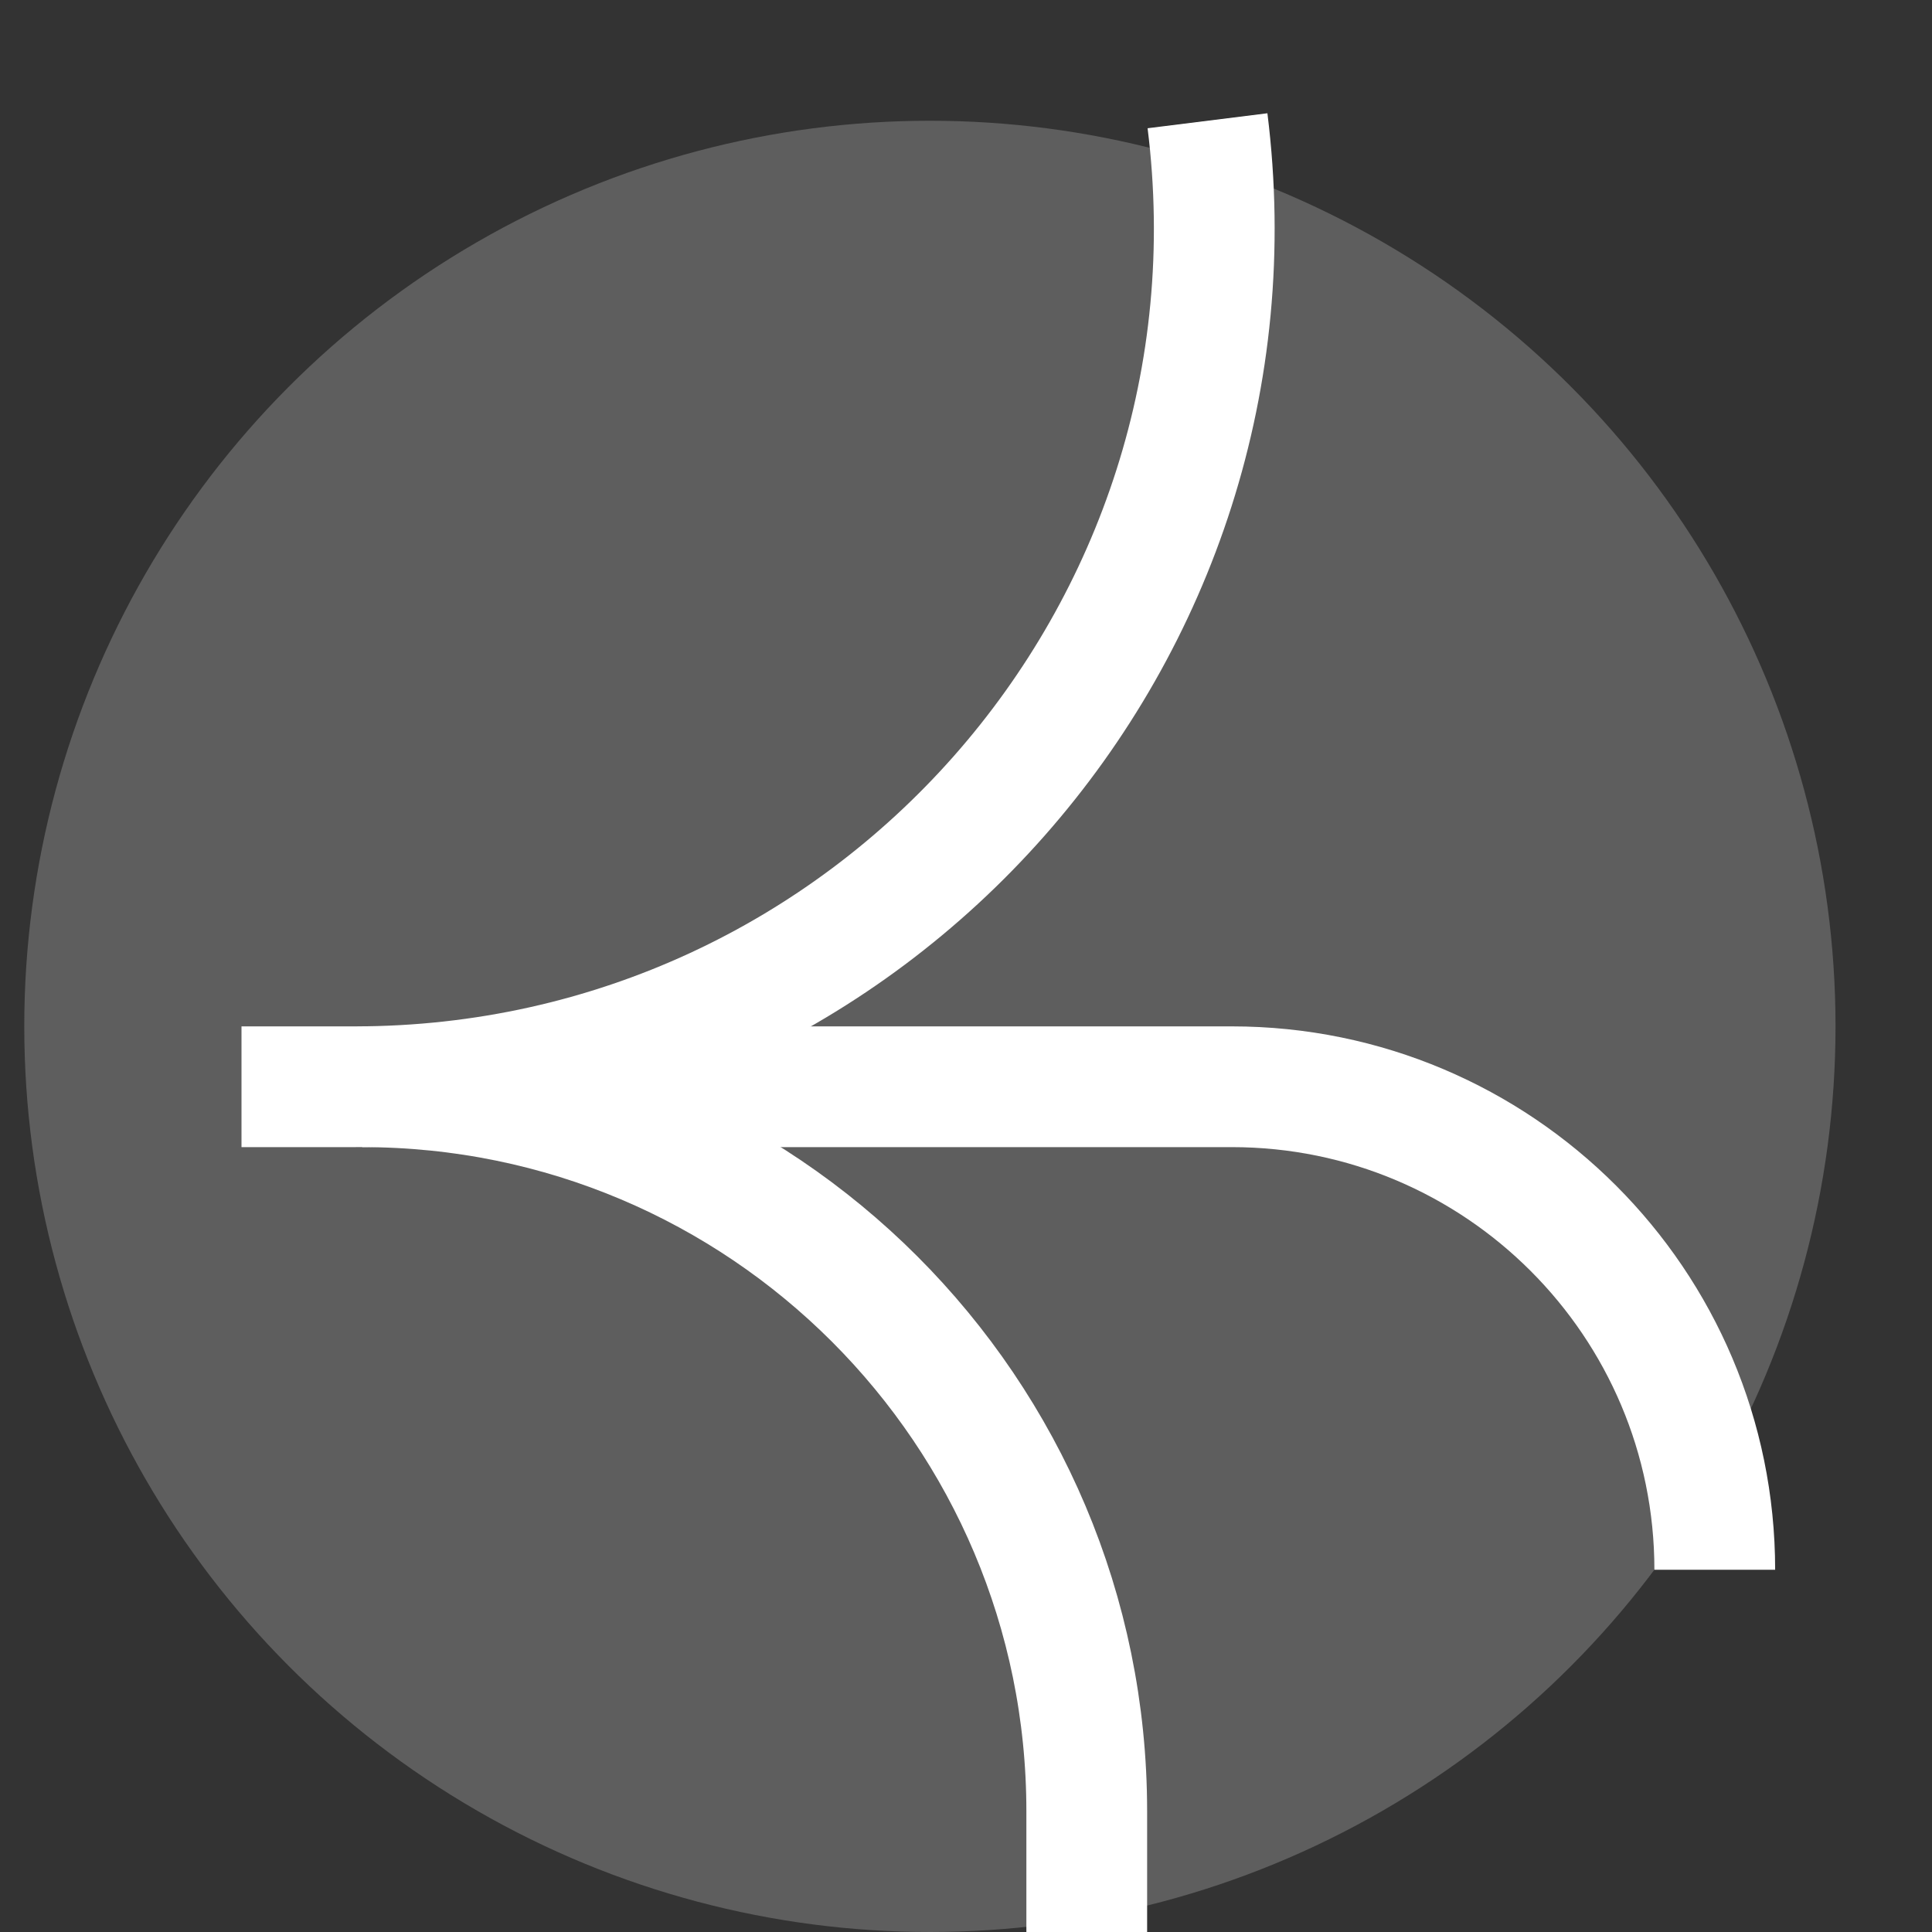 <svg width="16" height="16" viewBox="0 0 16 16" fill="none" xmlns="http://www.w3.org/2000/svg">
<rect x="0" y="0" width="16" height="16" fill="#333333" stroke="none"/>
<g id="casecade icon wrap">
<circle id="Ellipse 28" cx="7.701" cy="8.5" r="7.5" fill="#5E5E5E"/>
<g id="cascade-icon">
<path id="Vector 13" d="M3 9V9C6.314 9 9 11.686 9 15V16" stroke="white" stroke-linejoin="round"/>
<path id="Vector 15" d="M5.201 9H10.201C12.41 9 14.201 10.791 14.201 13V13" stroke="white" stroke-linejoin="round"/>
<path id="Vector 14" d="M2 9H2.938C7.219 9 10.531 5.248 10 1V1" stroke="white" stroke-linejoin="round"/>
</g>
</g>
</svg>
